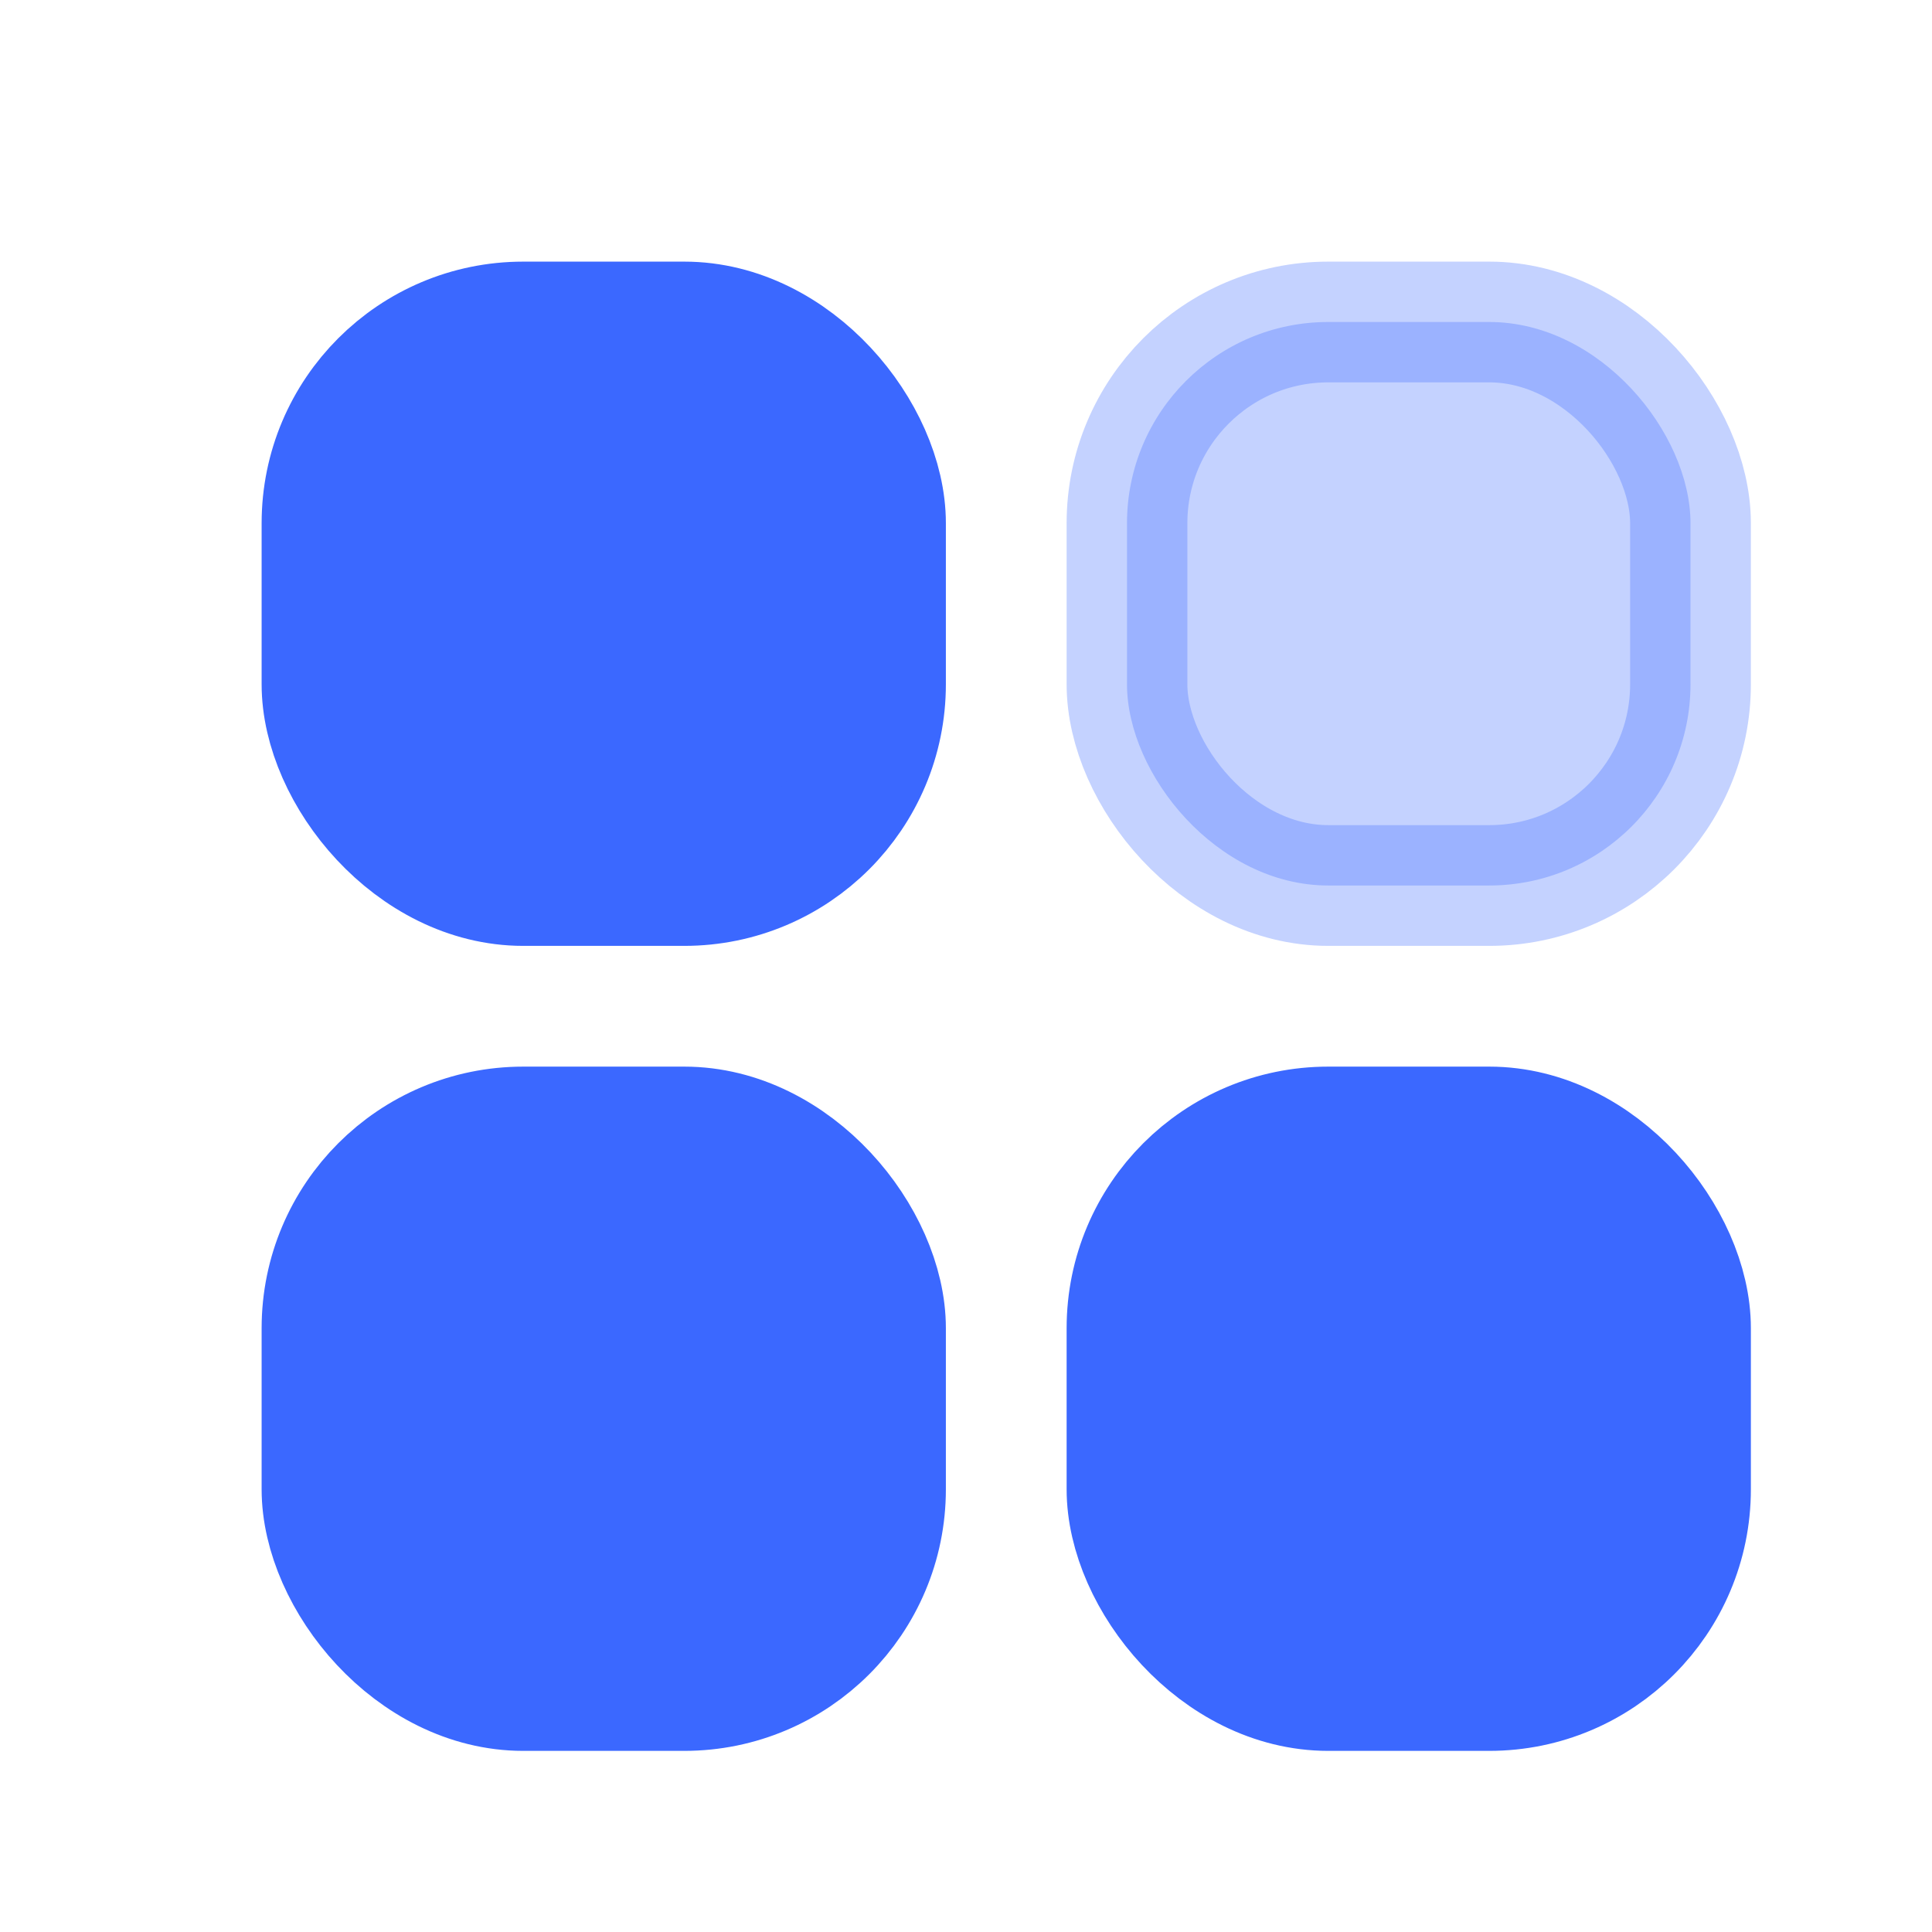 <svg width="24" height="24" viewBox="0 0 24 24" fill="none" xmlns="http://www.w3.org/2000/svg">
<rect x="4" y="4" width="7" height="7" rx="2.5" fill="#3B68FF" stroke="#3B68FF" stroke-width="1.5"/>
<rect x="4" y="14" width="7" height="7" rx="2.5" fill="#3B68FF" stroke="#3B68FF" stroke-width="1.5"/>
<rect opacity="0.3" x="14" y="4" width="7" height="7" rx="2.5" fill="#3B68FF" stroke="#3B68FF" stroke-width="1.5"/>
<rect x="14" y="14" width="7" height="7" rx="2.5" fill="#3B68FF" stroke="#3B68FF" stroke-width="1.5"/>
</svg>
